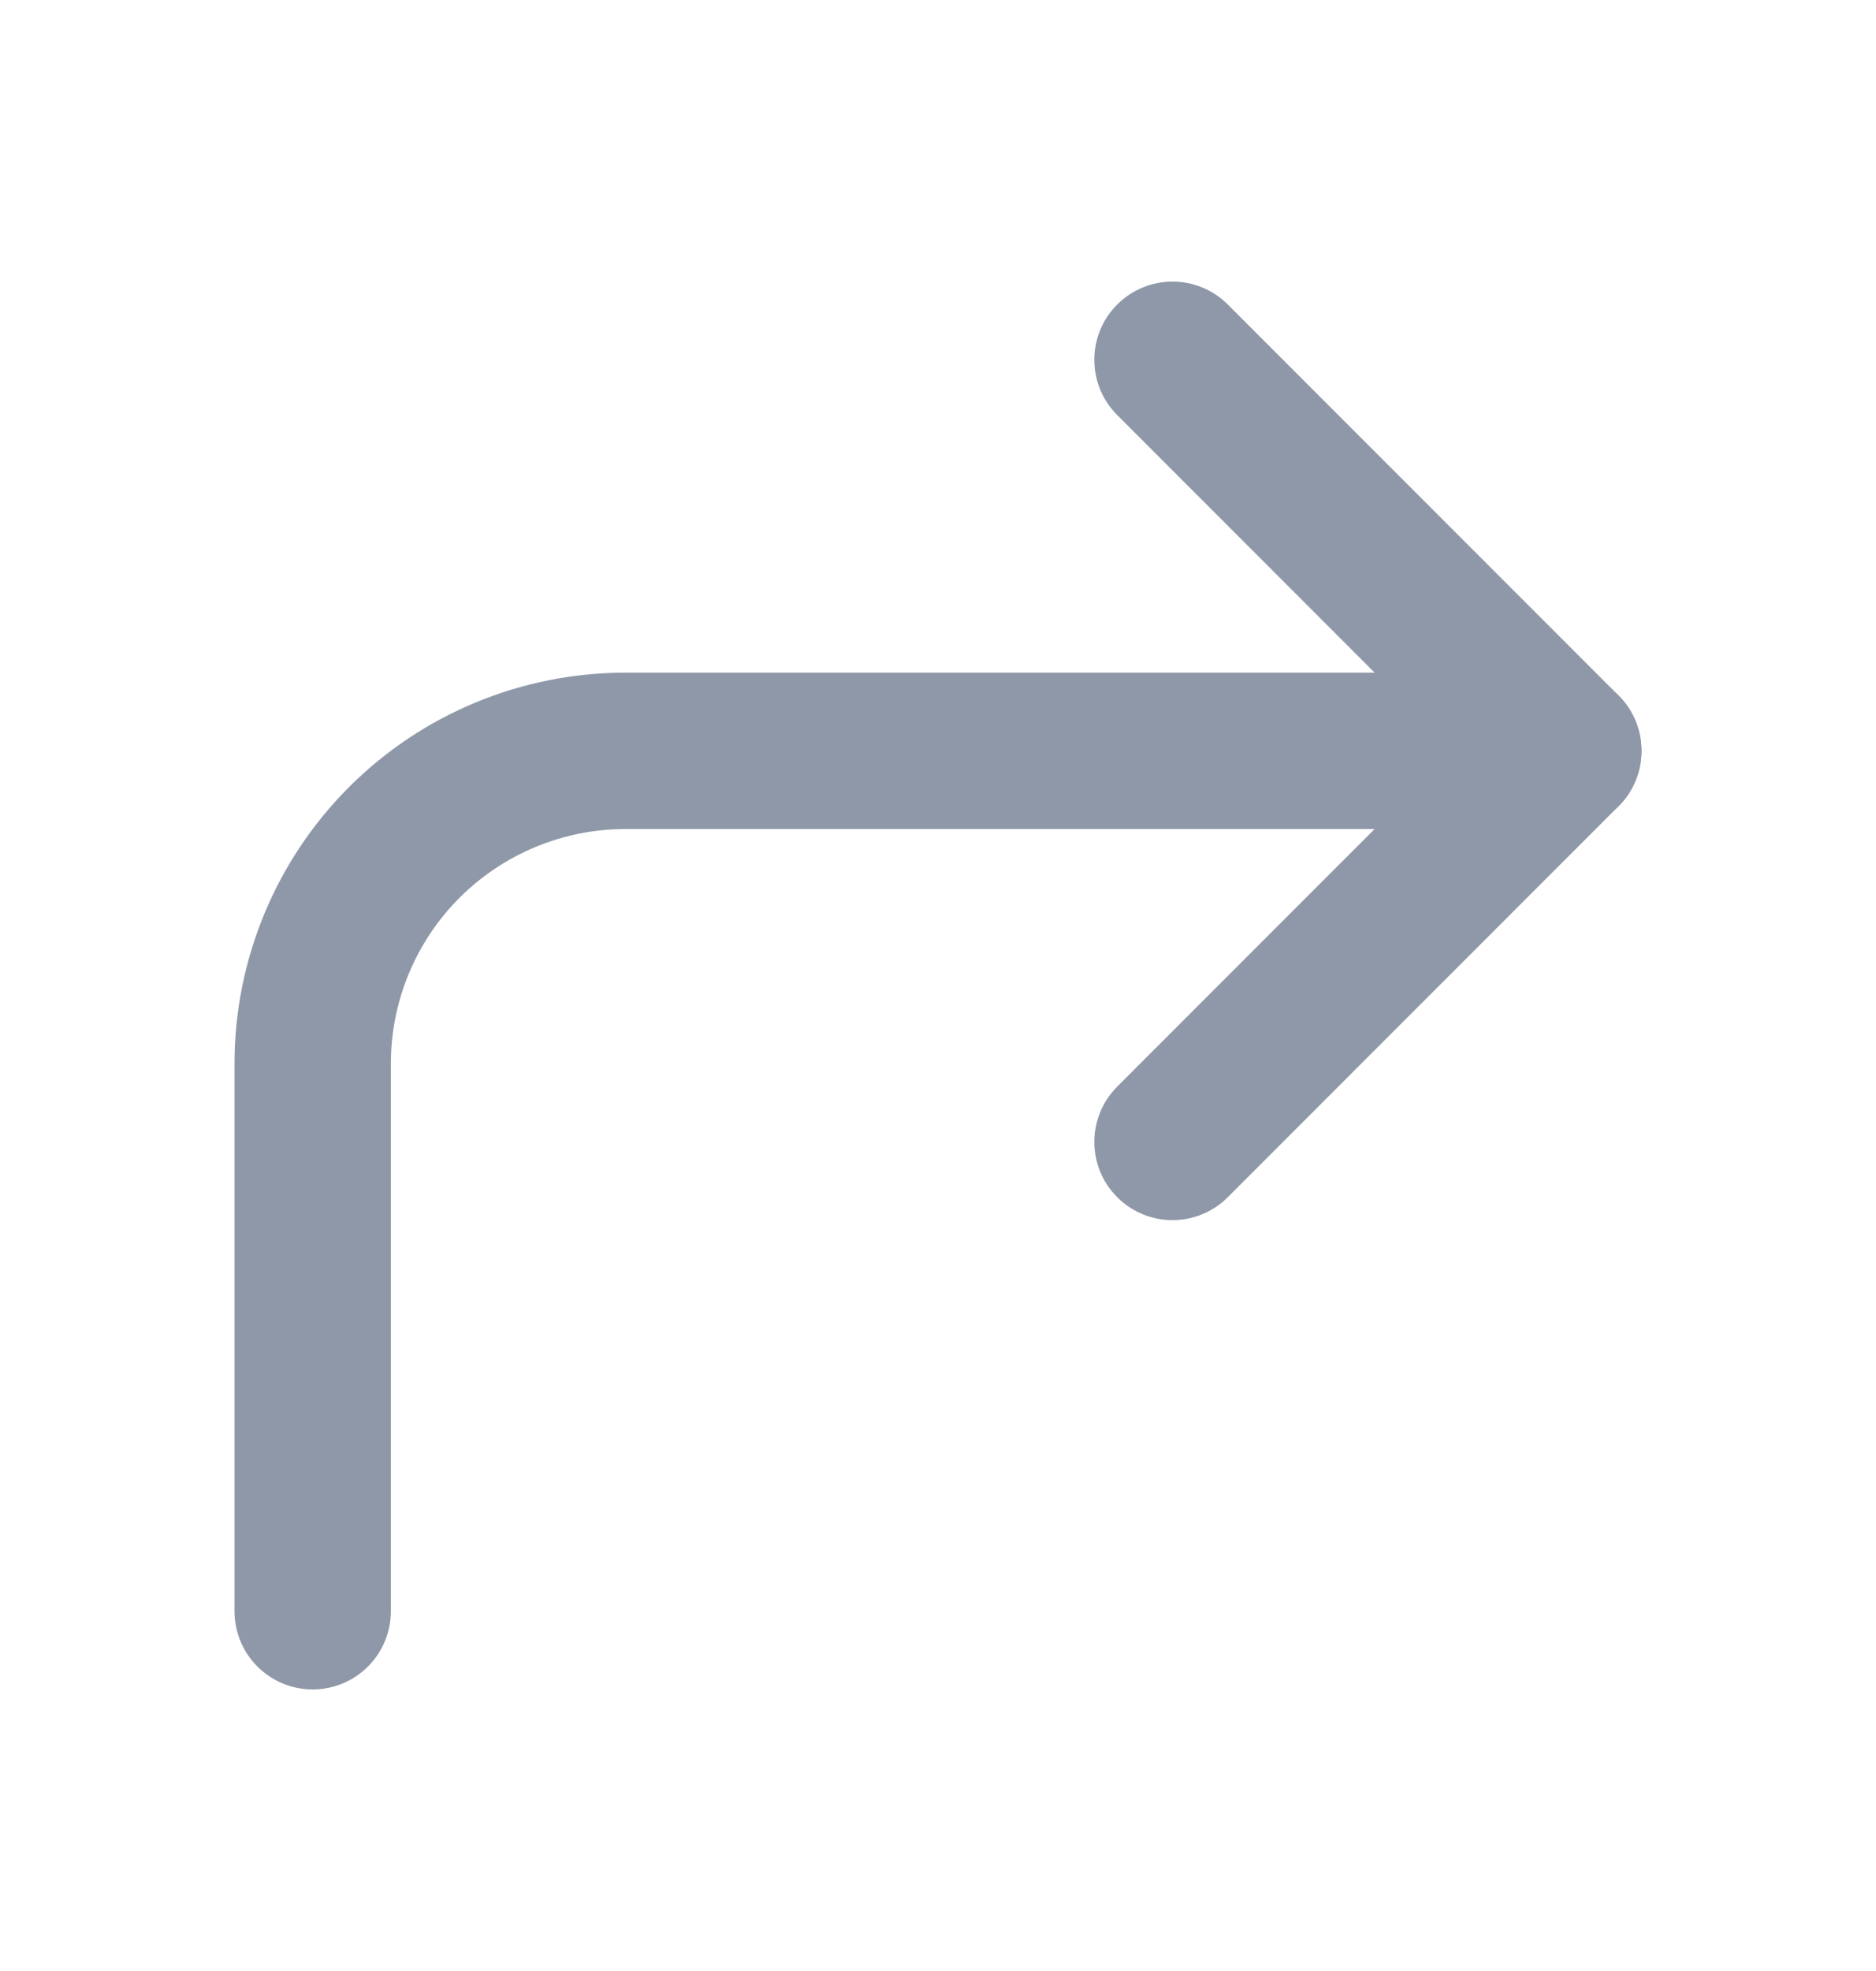 <svg width="20" height="21" viewBox="0 0 20 21" fill="none" xmlns="http://www.w3.org/2000/svg">
<path fill-rule="evenodd" clip-rule="evenodd" d="M11.911 3.244C11.585 3.57 11.585 4.097 11.911 4.423L15.488 8L11.911 11.577C11.585 11.903 11.585 12.431 11.911 12.756C12.236 13.081 12.764 13.081 13.089 12.756L17.256 8.589C17.581 8.264 17.581 7.736 17.256 7.411L13.089 3.244C12.764 2.919 12.236 2.919 11.911 3.244Z" fill="#8F98A8"/>
<path fill-rule="evenodd" clip-rule="evenodd" d="M17.5 8C17.5 7.54 17.127 7.167 16.667 7.167H6.667C5.562 7.167 4.502 7.605 3.72 8.387C2.939 9.168 2.5 10.228 2.5 11.333V17.166C2.5 17.627 2.873 18 3.333 18C3.794 18 4.167 17.627 4.167 17.166V11.333C4.167 10.67 4.43 10.034 4.899 9.565C5.368 9.097 6.004 8.833 6.667 8.833H16.667C17.127 8.833 17.5 8.46 17.5 8Z" fill="#8F98A8"/>
</svg>
